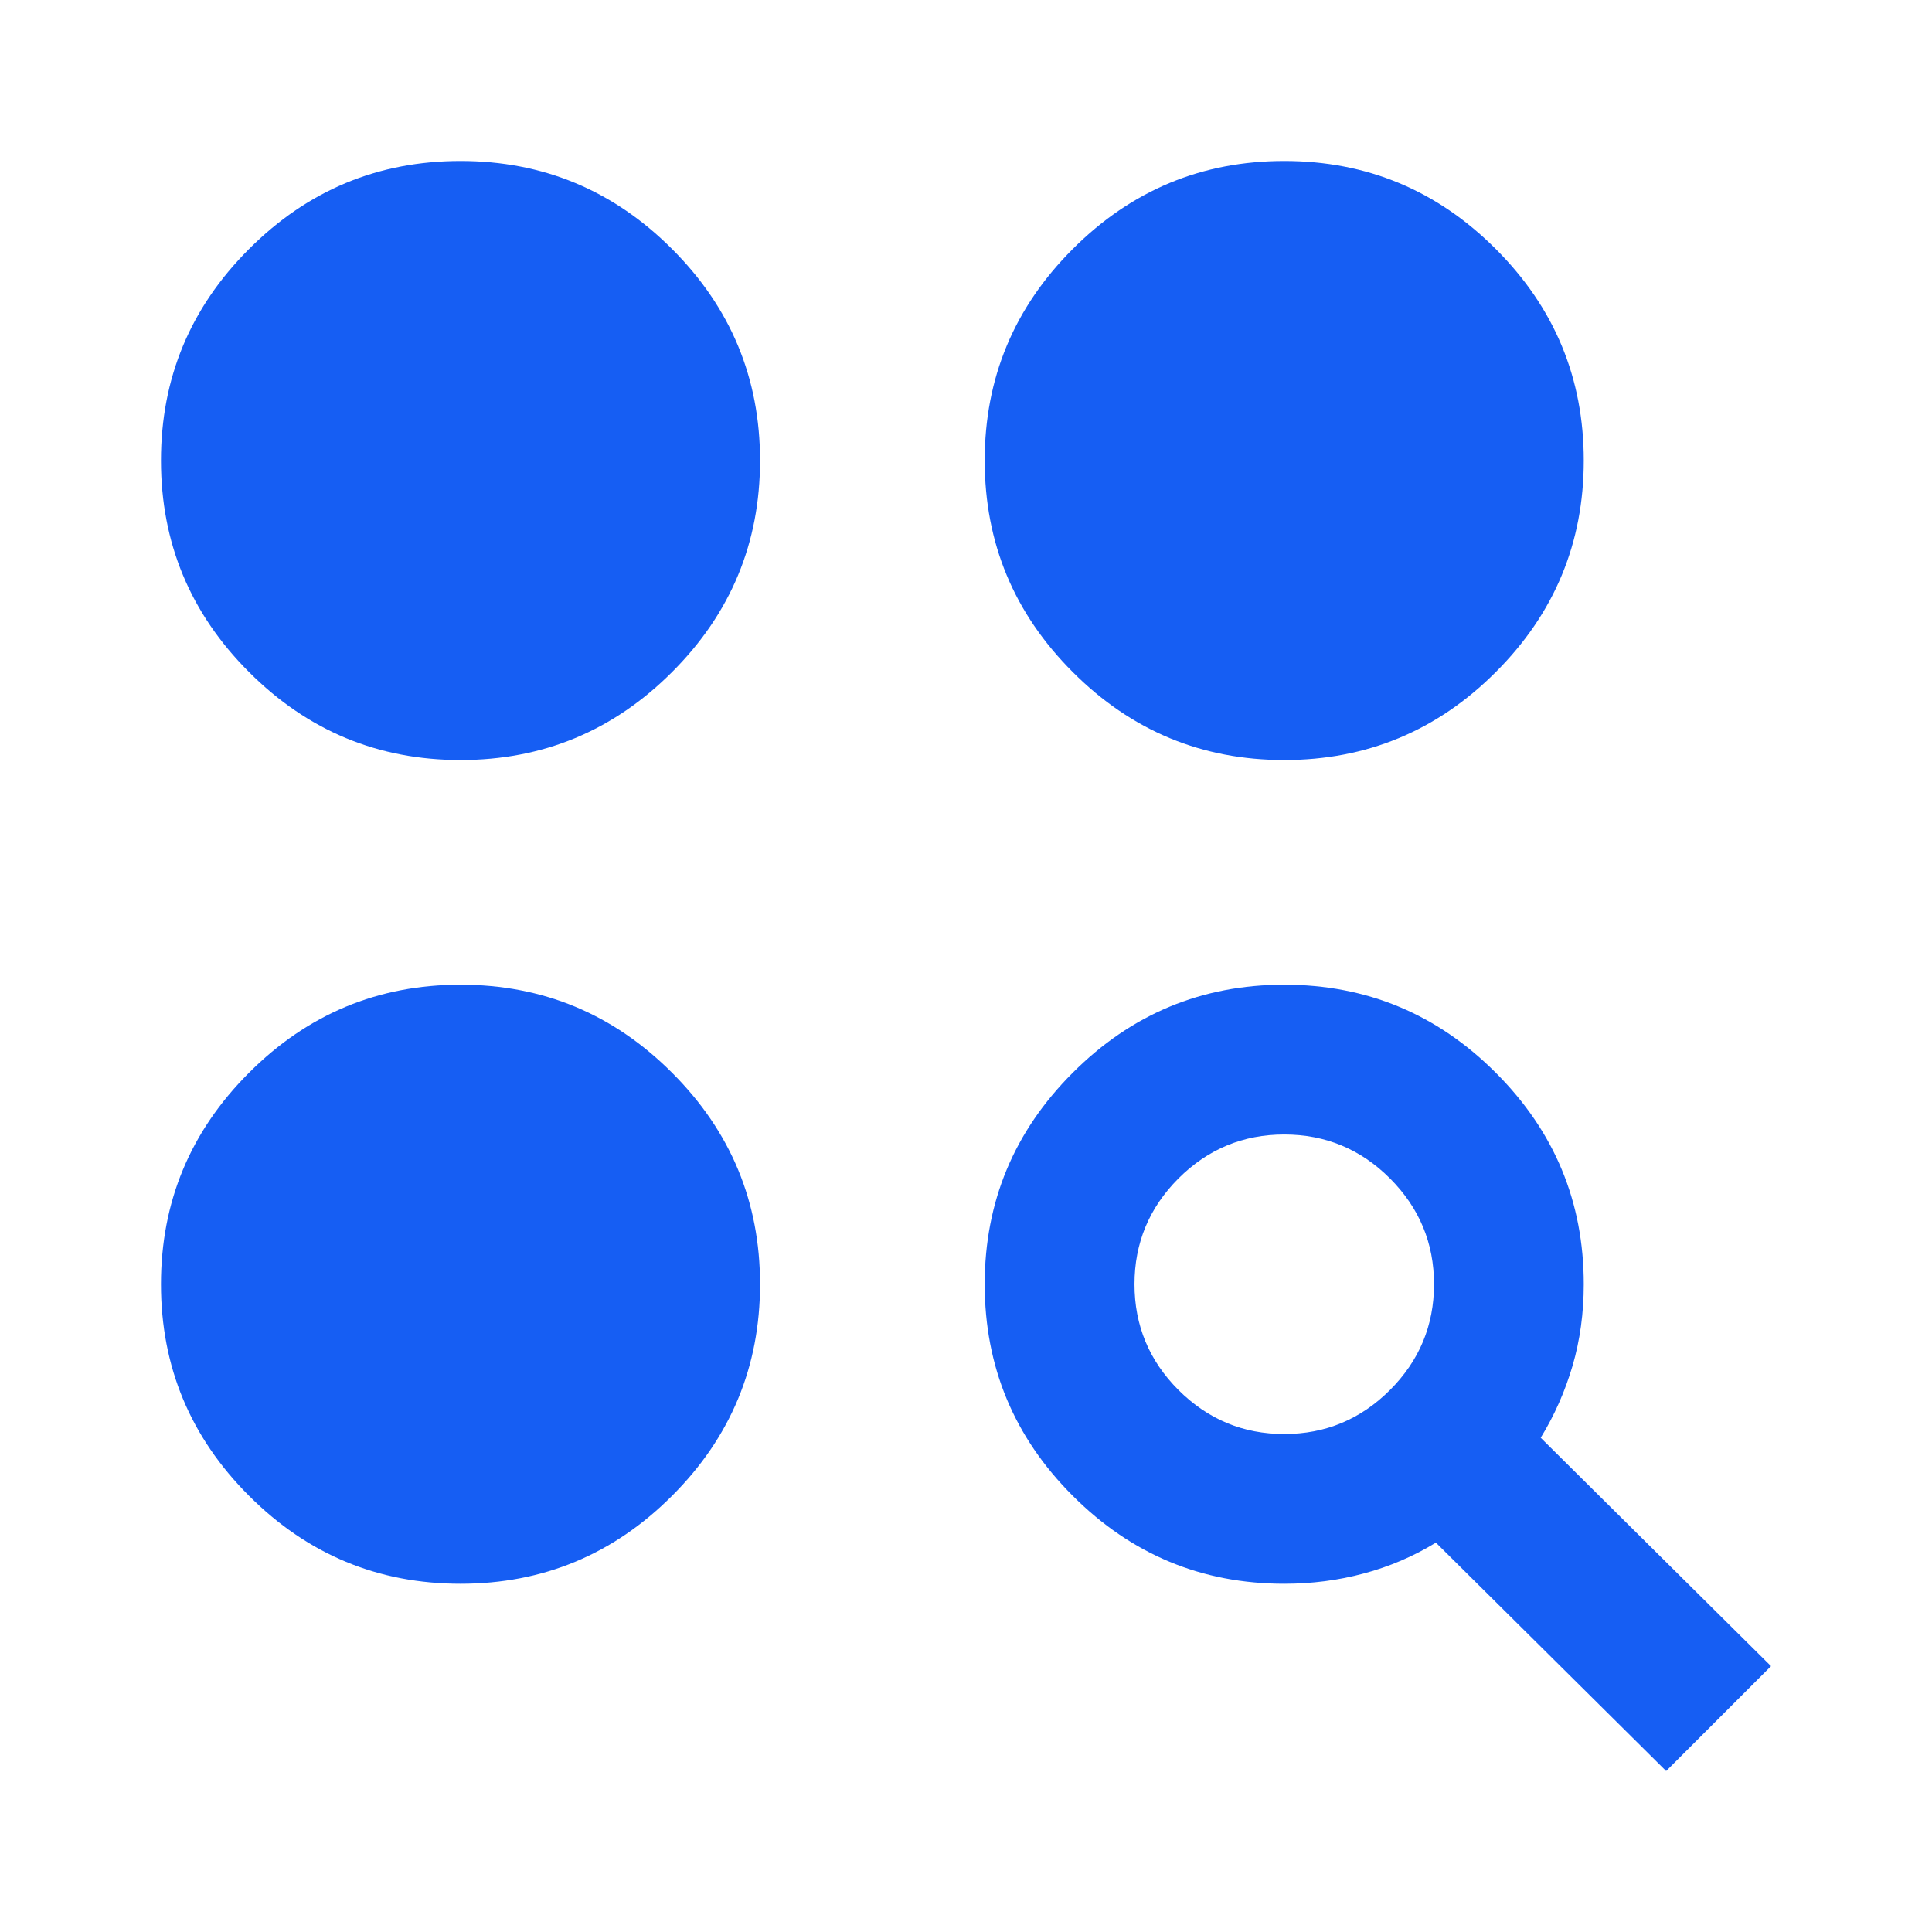 <svg width="28" height="28" viewBox="0 0 28 28" fill="none" xmlns="http://www.w3.org/2000/svg">
<path d="M24.147 25.667L20.81 22.357C20.485 22.556 20.136 22.705 19.765 22.804C19.395 22.904 19.01 22.953 18.612 22.953C17.419 22.953 16.397 22.529 15.547 21.678C14.696 20.828 14.271 19.806 14.271 18.612C14.271 17.419 14.696 16.397 15.547 15.547C16.397 14.696 17.419 14.271 18.612 14.271C19.806 14.271 20.828 14.696 21.678 15.547C22.529 16.397 22.953 17.419 22.953 18.612C22.953 19.029 22.899 19.422 22.791 19.793C22.682 20.163 22.529 20.512 22.329 20.837L25.667 24.147L24.147 25.667ZM6.674 22.953C5.481 22.953 4.459 22.529 3.609 21.678C2.758 20.828 2.333 19.806 2.333 18.612C2.333 17.419 2.758 16.397 3.609 15.547C4.459 14.696 5.481 14.271 6.674 14.271C7.868 14.271 8.89 14.696 9.74 15.547C10.591 16.397 11.015 17.419 11.015 18.612C11.015 19.806 10.591 20.828 9.74 21.678C8.89 22.529 7.868 22.953 6.674 22.953ZM18.612 20.783C19.209 20.783 19.72 20.57 20.145 20.145C20.57 19.72 20.783 19.209 20.783 18.612C20.783 18.015 20.57 17.505 20.145 17.079C19.72 16.654 19.209 16.442 18.612 16.442C18.015 16.442 17.505 16.654 17.079 17.079C16.654 17.505 16.442 18.015 16.442 18.612C16.442 19.209 16.654 19.72 17.079 20.145C17.505 20.57 18.015 20.783 18.612 20.783ZM6.674 11.015C5.481 11.015 4.459 10.591 3.609 9.74C2.758 8.89 2.333 7.868 2.333 6.674C2.333 5.481 2.758 4.459 3.609 3.609C4.459 2.758 5.481 2.333 6.674 2.333C7.868 2.333 8.89 2.758 9.74 3.609C10.591 4.459 11.015 5.481 11.015 6.674C11.015 7.868 10.591 8.89 9.74 9.74C8.89 10.591 7.868 11.015 6.674 11.015ZM18.612 11.015C17.419 11.015 16.397 10.591 15.547 9.74C14.696 8.89 14.271 7.868 14.271 6.674C14.271 5.481 14.696 4.459 15.547 3.609C16.397 2.758 17.419 2.333 18.612 2.333C19.806 2.333 20.828 2.758 21.678 3.609C22.529 4.459 22.953 5.481 22.953 6.674C22.953 7.868 22.529 8.89 21.678 9.74C20.828 10.591 19.806 11.015 18.612 11.015Z" fill="#165EF3"/>
</svg>
